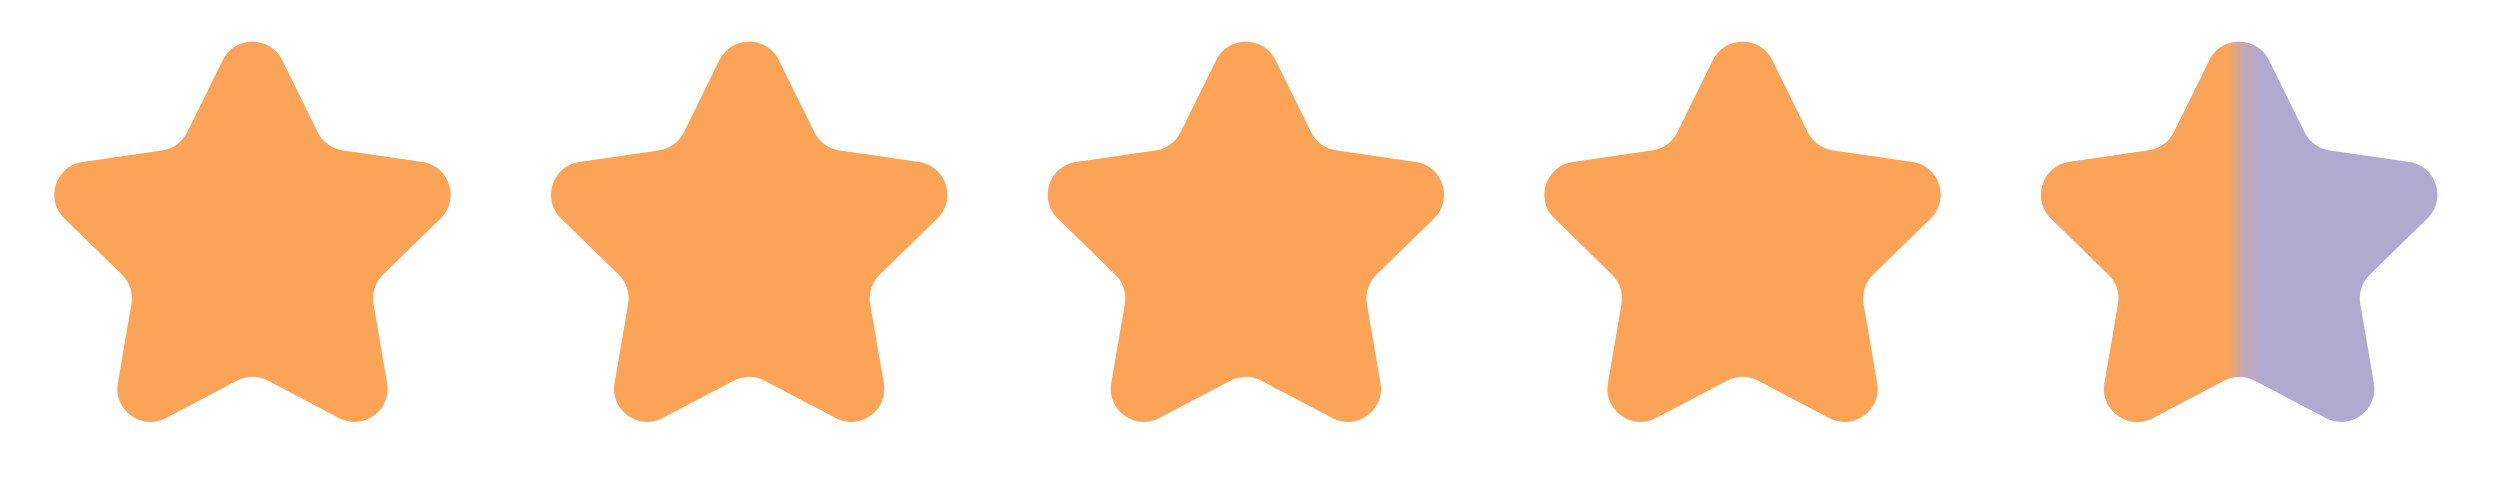<svg width="151" height="30" viewBox="0 0 151 30" fill="none" xmlns="http://www.w3.org/2000/svg">
<g id="Group 17">
<path id="Star 6" d="M13.457 3.634C14.19 2.147 16.31 2.147 17.044 3.634L19.193 7.989C19.484 8.58 20.047 8.989 20.699 9.084L25.506 9.782C27.146 10.02 27.801 12.036 26.614 13.193L23.136 16.584C22.665 17.043 22.449 17.705 22.561 18.354L23.382 23.141C23.662 24.775 21.947 26.021 20.48 25.25L16.181 22.989C15.598 22.683 14.902 22.683 14.319 22.989L10.02 25.25C8.553 26.021 6.838 24.775 7.118 23.141L7.939 18.354C8.051 17.705 7.836 17.043 7.364 16.584L3.886 13.193C2.699 12.036 3.354 10.02 4.994 9.782L9.801 9.084C10.453 8.989 11.016 8.58 11.307 7.989L13.457 3.634Z" fill="#FBA457"/>
<path id="Star 7" d="M43.456 3.634C44.19 2.147 46.31 2.147 47.044 3.634L49.193 7.989C49.484 8.58 50.047 8.989 50.699 9.084L55.505 9.782C57.146 10.02 57.801 12.036 56.614 13.193L53.136 16.584C52.664 17.043 52.449 17.705 52.561 18.354L53.382 23.141C53.662 24.775 51.947 26.021 50.48 25.25L46.181 22.989C45.598 22.683 44.902 22.683 44.319 22.989L40.02 25.25C38.553 26.021 36.838 24.775 37.118 23.141L37.939 18.354C38.051 17.705 37.836 17.043 37.364 16.584L33.886 13.193C32.699 12.036 33.354 10.02 34.995 9.782L39.801 9.084C40.453 8.989 41.016 8.58 41.307 7.989L43.456 3.634Z" fill="#FBA457"/>
<path id="Star 8" d="M73.457 3.634C74.19 2.147 76.31 2.147 77.043 3.634L79.193 7.989C79.484 8.58 80.047 8.989 80.699 9.084L85.505 9.782C87.146 10.02 87.801 12.036 86.614 13.193L83.136 16.584C82.665 17.043 82.449 17.705 82.561 18.354L83.382 23.141C83.662 24.775 81.947 26.021 80.48 25.25L76.181 22.989C75.598 22.683 74.902 22.683 74.319 22.989L70.02 25.25C68.553 26.021 66.838 24.775 67.118 23.141L67.939 18.354C68.051 17.705 67.835 17.043 67.364 16.584L63.886 13.193C62.699 12.036 63.354 10.02 64.995 9.782L69.801 9.084C70.453 8.989 71.016 8.58 71.307 7.989L73.457 3.634Z" fill="#FBA457"/>
<path id="Star 9" d="M103.457 3.634C104.19 2.147 106.31 2.147 107.043 3.634L109.193 7.989C109.484 8.58 110.048 8.989 110.699 9.084L115.506 9.782C117.146 10.02 117.801 12.036 116.614 13.193L113.136 16.584C112.664 17.043 112.449 17.705 112.561 18.354L113.382 23.141C113.662 24.775 111.947 26.021 110.48 25.25L106.181 22.989C105.598 22.683 104.902 22.683 104.319 22.989L100.02 25.25C98.553 26.021 96.838 24.775 97.118 23.141L97.939 18.354C98.051 17.705 97.835 17.043 97.364 16.584L93.886 13.193C92.699 12.036 93.354 10.02 94.995 9.782L99.801 9.084C100.452 8.989 101.016 8.58 101.307 7.989L103.457 3.634Z" fill="#FBA457"/>
<path id="Star 11" d="M133.457 3.634C134.19 2.147 136.31 2.147 137.043 3.634L139.193 7.989C139.484 8.58 140.048 8.989 140.699 9.084L145.506 9.782C147.146 10.02 147.801 12.036 146.614 13.193L143.136 16.584C142.664 17.043 142.449 17.705 142.561 18.354L143.382 23.141C143.662 24.775 141.947 26.021 140.48 25.25L136.181 22.989C135.598 22.683 134.902 22.683 134.319 22.989L130.02 25.25C128.553 26.021 126.838 24.775 127.118 23.141L127.939 18.354C128.051 17.705 127.836 17.043 127.364 16.584L123.886 13.193C122.699 12.036 123.354 10.02 124.994 9.782L129.801 9.084C130.452 8.989 131.016 8.58 131.307 7.989L133.457 3.634Z" fill="#B0AAD0"/>
<g id="Group 16">
<mask id="mask0_6_12" style="mask-type:alpha" maskUnits="userSpaceOnUse" x="120" y="0" width="16" height="28">
<rect id="Rectangle 7" x="120.25" width="15" height="28" fill="#FBA457"/>
</mask>
<g mask="url(#mask0_6_12)">
<path id="Star 10" d="M133.457 3.634C134.19 2.147 136.31 2.147 137.043 3.634L139.193 7.989C139.484 8.58 140.048 8.989 140.699 9.084L145.506 9.782C147.146 10.02 147.801 12.036 146.614 13.193L143.136 16.584C142.664 17.043 142.449 17.705 142.561 18.354L143.382 23.141C143.662 24.775 141.947 26.021 140.48 25.25L136.181 22.989C135.598 22.683 134.902 22.683 134.319 22.989L130.02 25.25C128.553 26.021 126.838 24.775 127.118 23.141L127.939 18.354C128.051 17.705 127.836 17.043 127.364 16.584L123.886 13.193C122.699 12.036 123.354 10.02 124.994 9.782L129.801 9.084C130.452 8.989 131.016 8.58 131.307 7.989L133.457 3.634Z" fill="#FBA457"/>
</g>
</g>
</g>
</svg>
